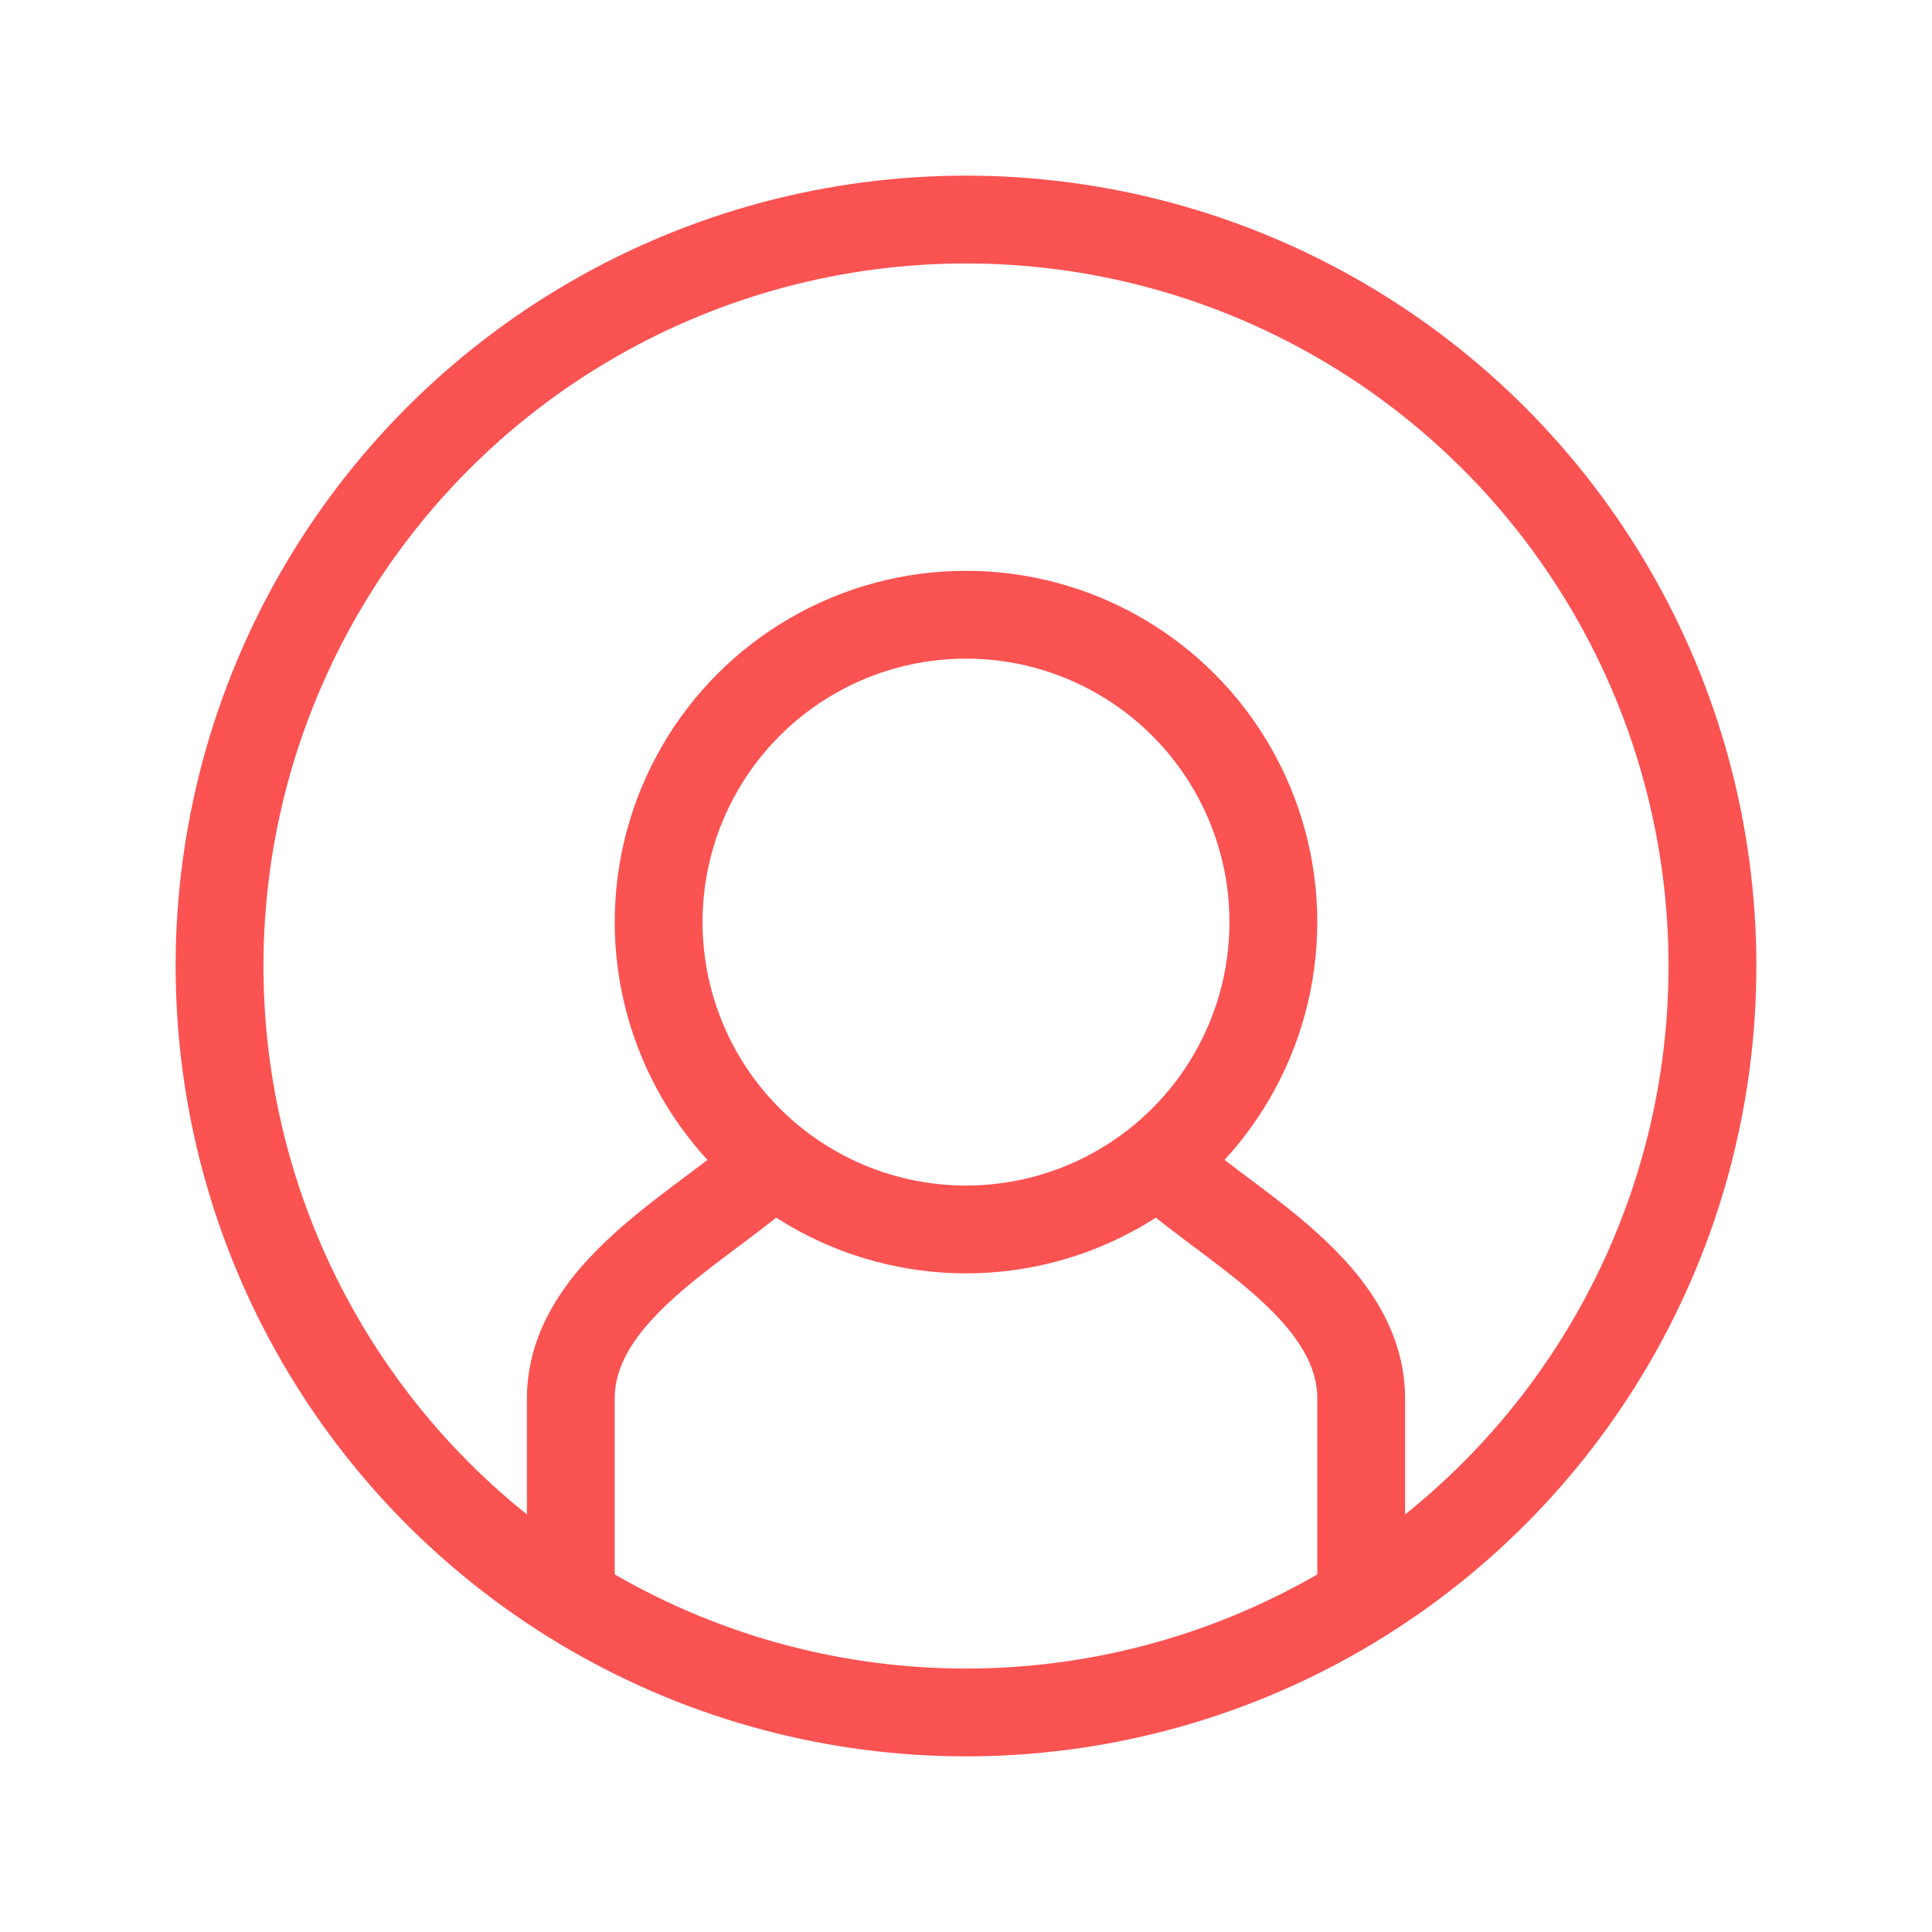 <svg width="44" height="44" viewBox="0 0 44 44" fill="none" xmlns="http://www.w3.org/2000/svg">
<circle cx="22" cy="22" r="17" stroke="#FB5352" stroke-width="2"/>
<circle cx="22" cy="21" r="7" stroke="#FB5352" stroke-width="2"/>
<path d="M26 26C27 27.5 31 29.036 31 31.852C31 34.667 31 35.707 31 36" stroke="#FB5352" stroke-width="2"/>
<path d="M18 26C17 27.5 13 29.036 13 31.852C13 34.667 13 35.707 13 36" stroke="#FB5352" stroke-width="2"/>
</svg>
